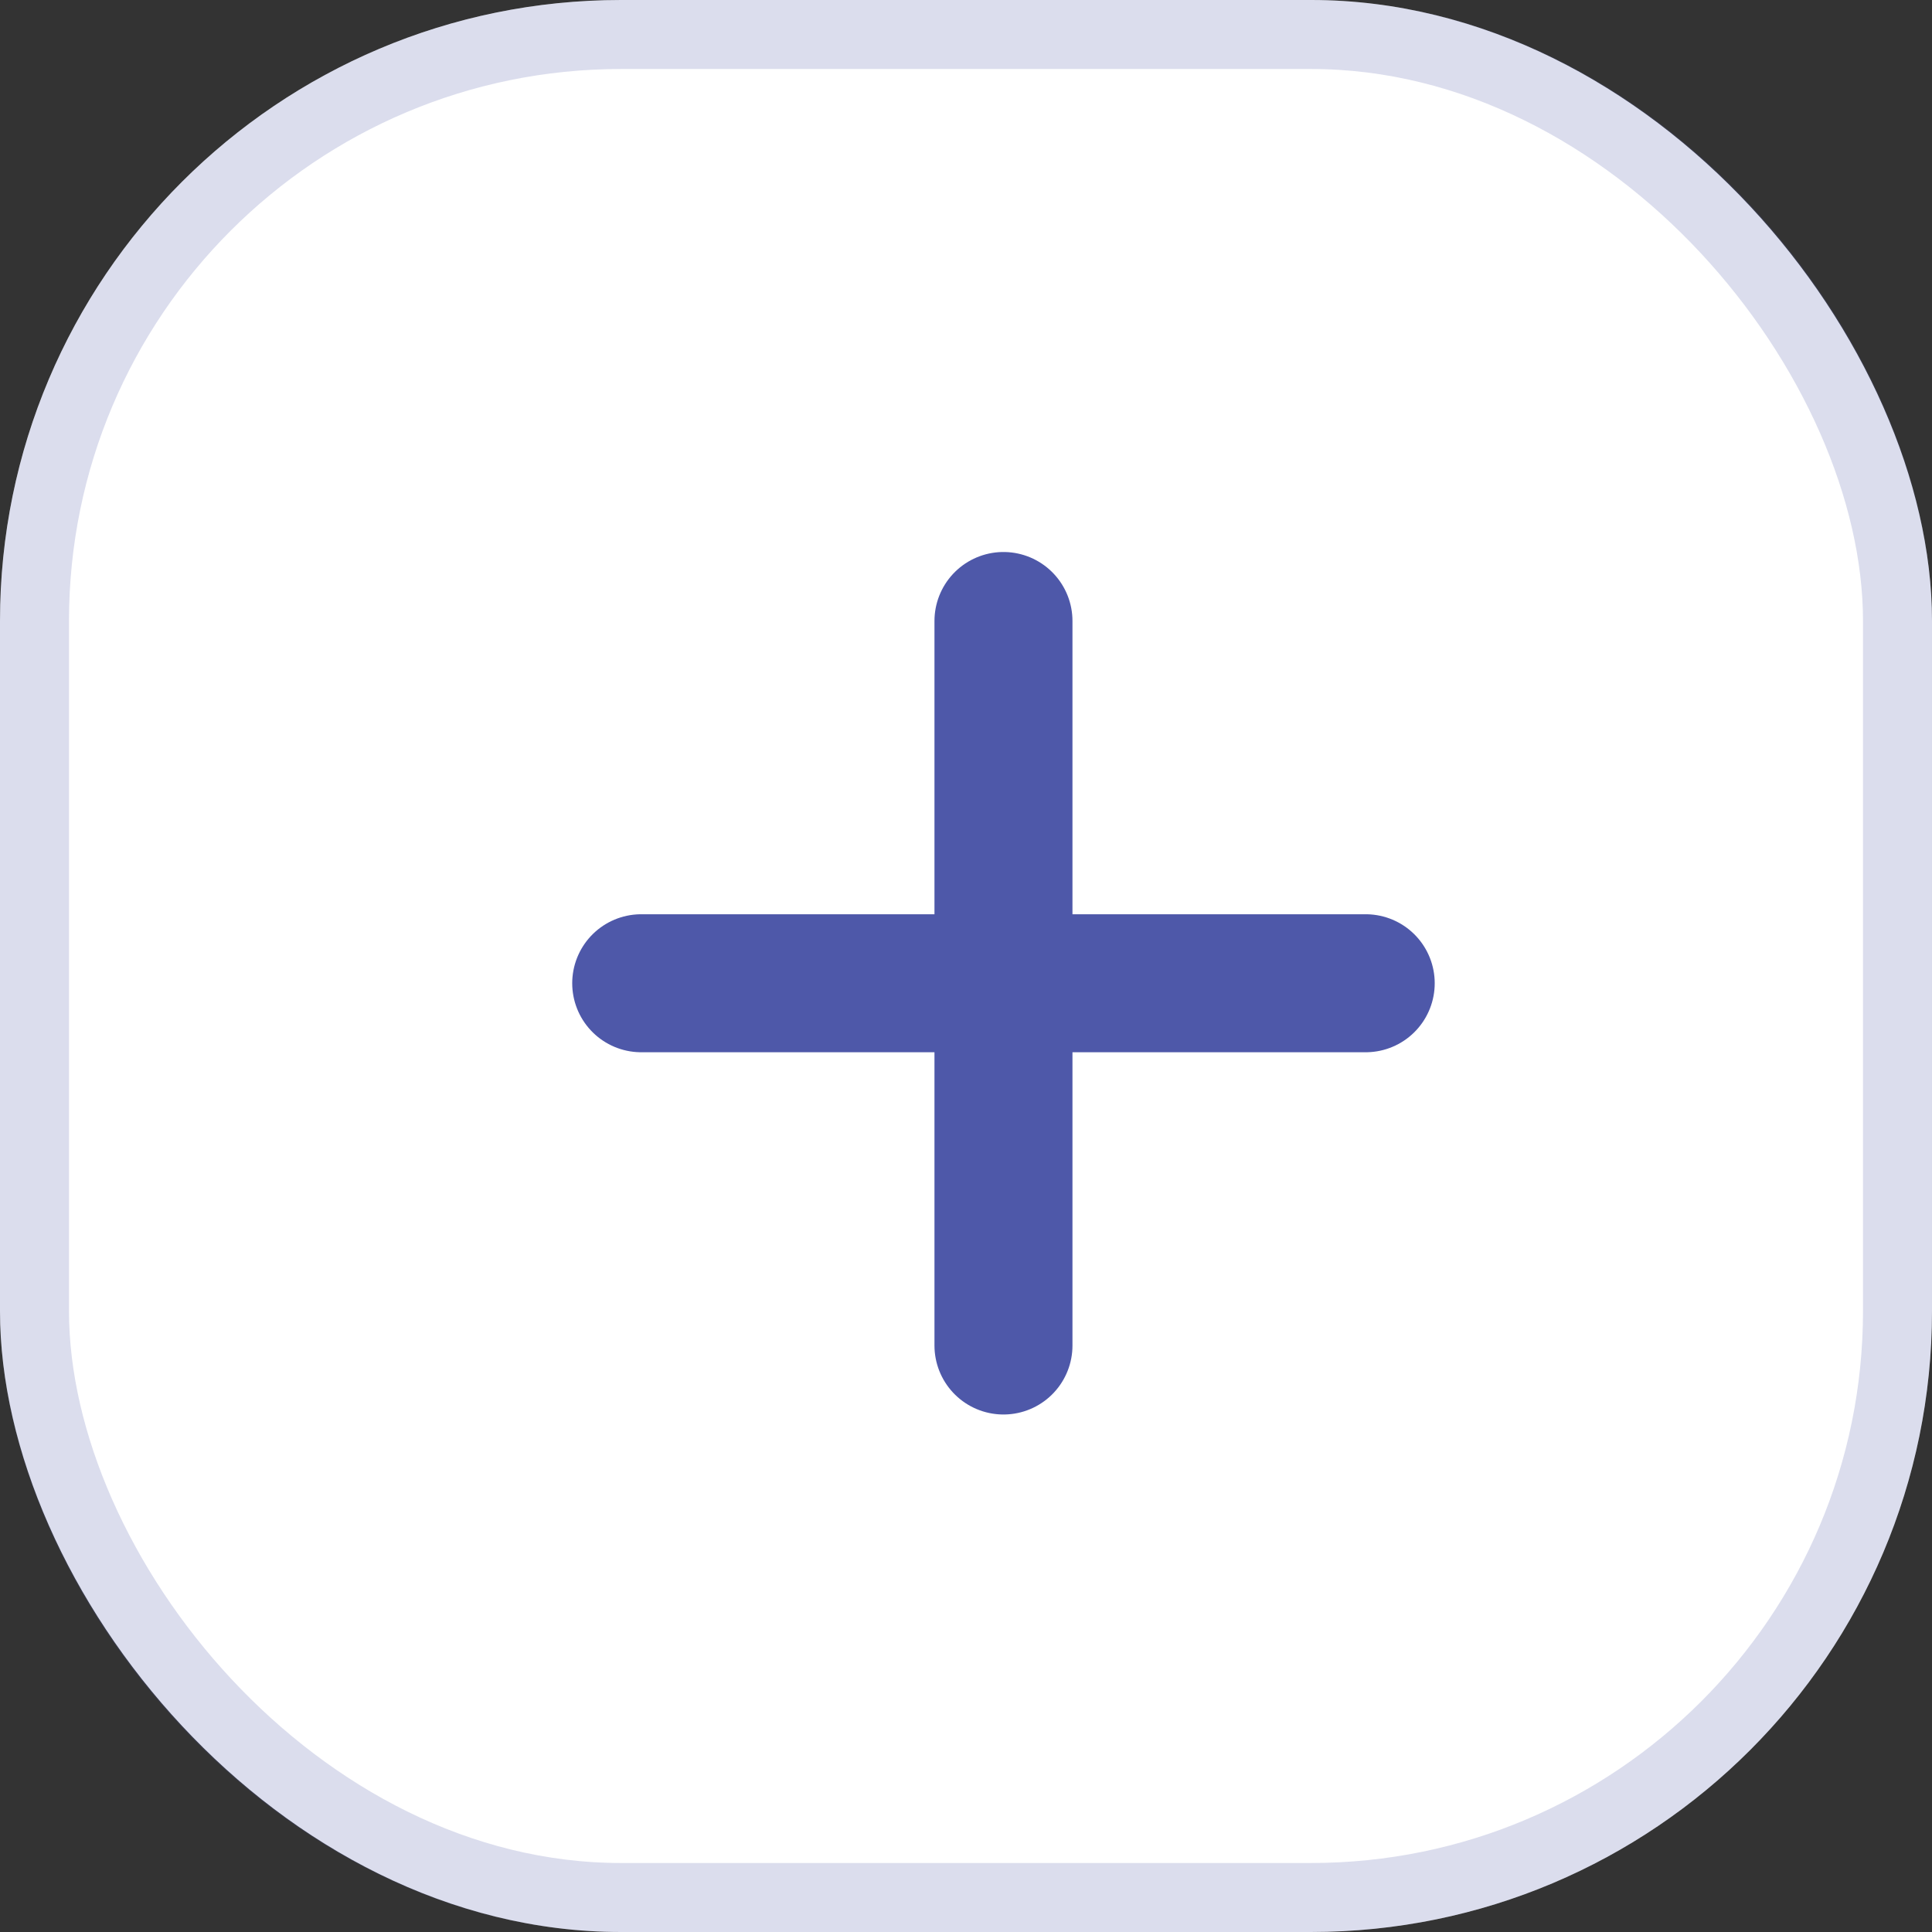 <svg xmlns="http://www.w3.org/2000/svg" width="28" height="28" viewBox="0 0 28 28">
    <rect x="0" y="0" width="28" height="28" fill="#333333" stroke="none"/>
    <defs>
        <style>
            .cls-1{fill:#fff;stroke:rgba(78,88,169,.2)}.cls-2,.cls-4{fill:none}.cls-2{stroke:#4e58a9;stroke-linecap:round;stroke-linejoin:round;stroke-width:2px}.cls-3{stroke:none}
        </style>
    </defs>
    <g id="Group_11519" data-name="Group 11519" transform="translate(-.334)">
        <g id="Rounded_Rectangle_4" class="cls-1" data-name="Rounded Rectangle 4" transform="translate(.334)">
            <rect width="28" height="28" class="cls-3" rx="9"/>
            <rect width="27" height="27" x=".5" y=".5" class="cls-4" rx="8.5"/>
        </g>
        <g id="Group_11517" data-name="Group 11517" transform="translate(9.627 9)">
            <g id="Icon_feather-plus" data-name="Icon feather-plus">
                <path id="Path_77" d="M18 7.5V18" class="cls-2" data-name="Path 77" transform="translate(-12.75 -7.5)"/>
                <path id="Path_78" d="M7.5 18H18" class="cls-2" data-name="Path 78" transform="translate(-7.5 -12.75)"/>
            </g>
        </g>
    </g>
</svg>
